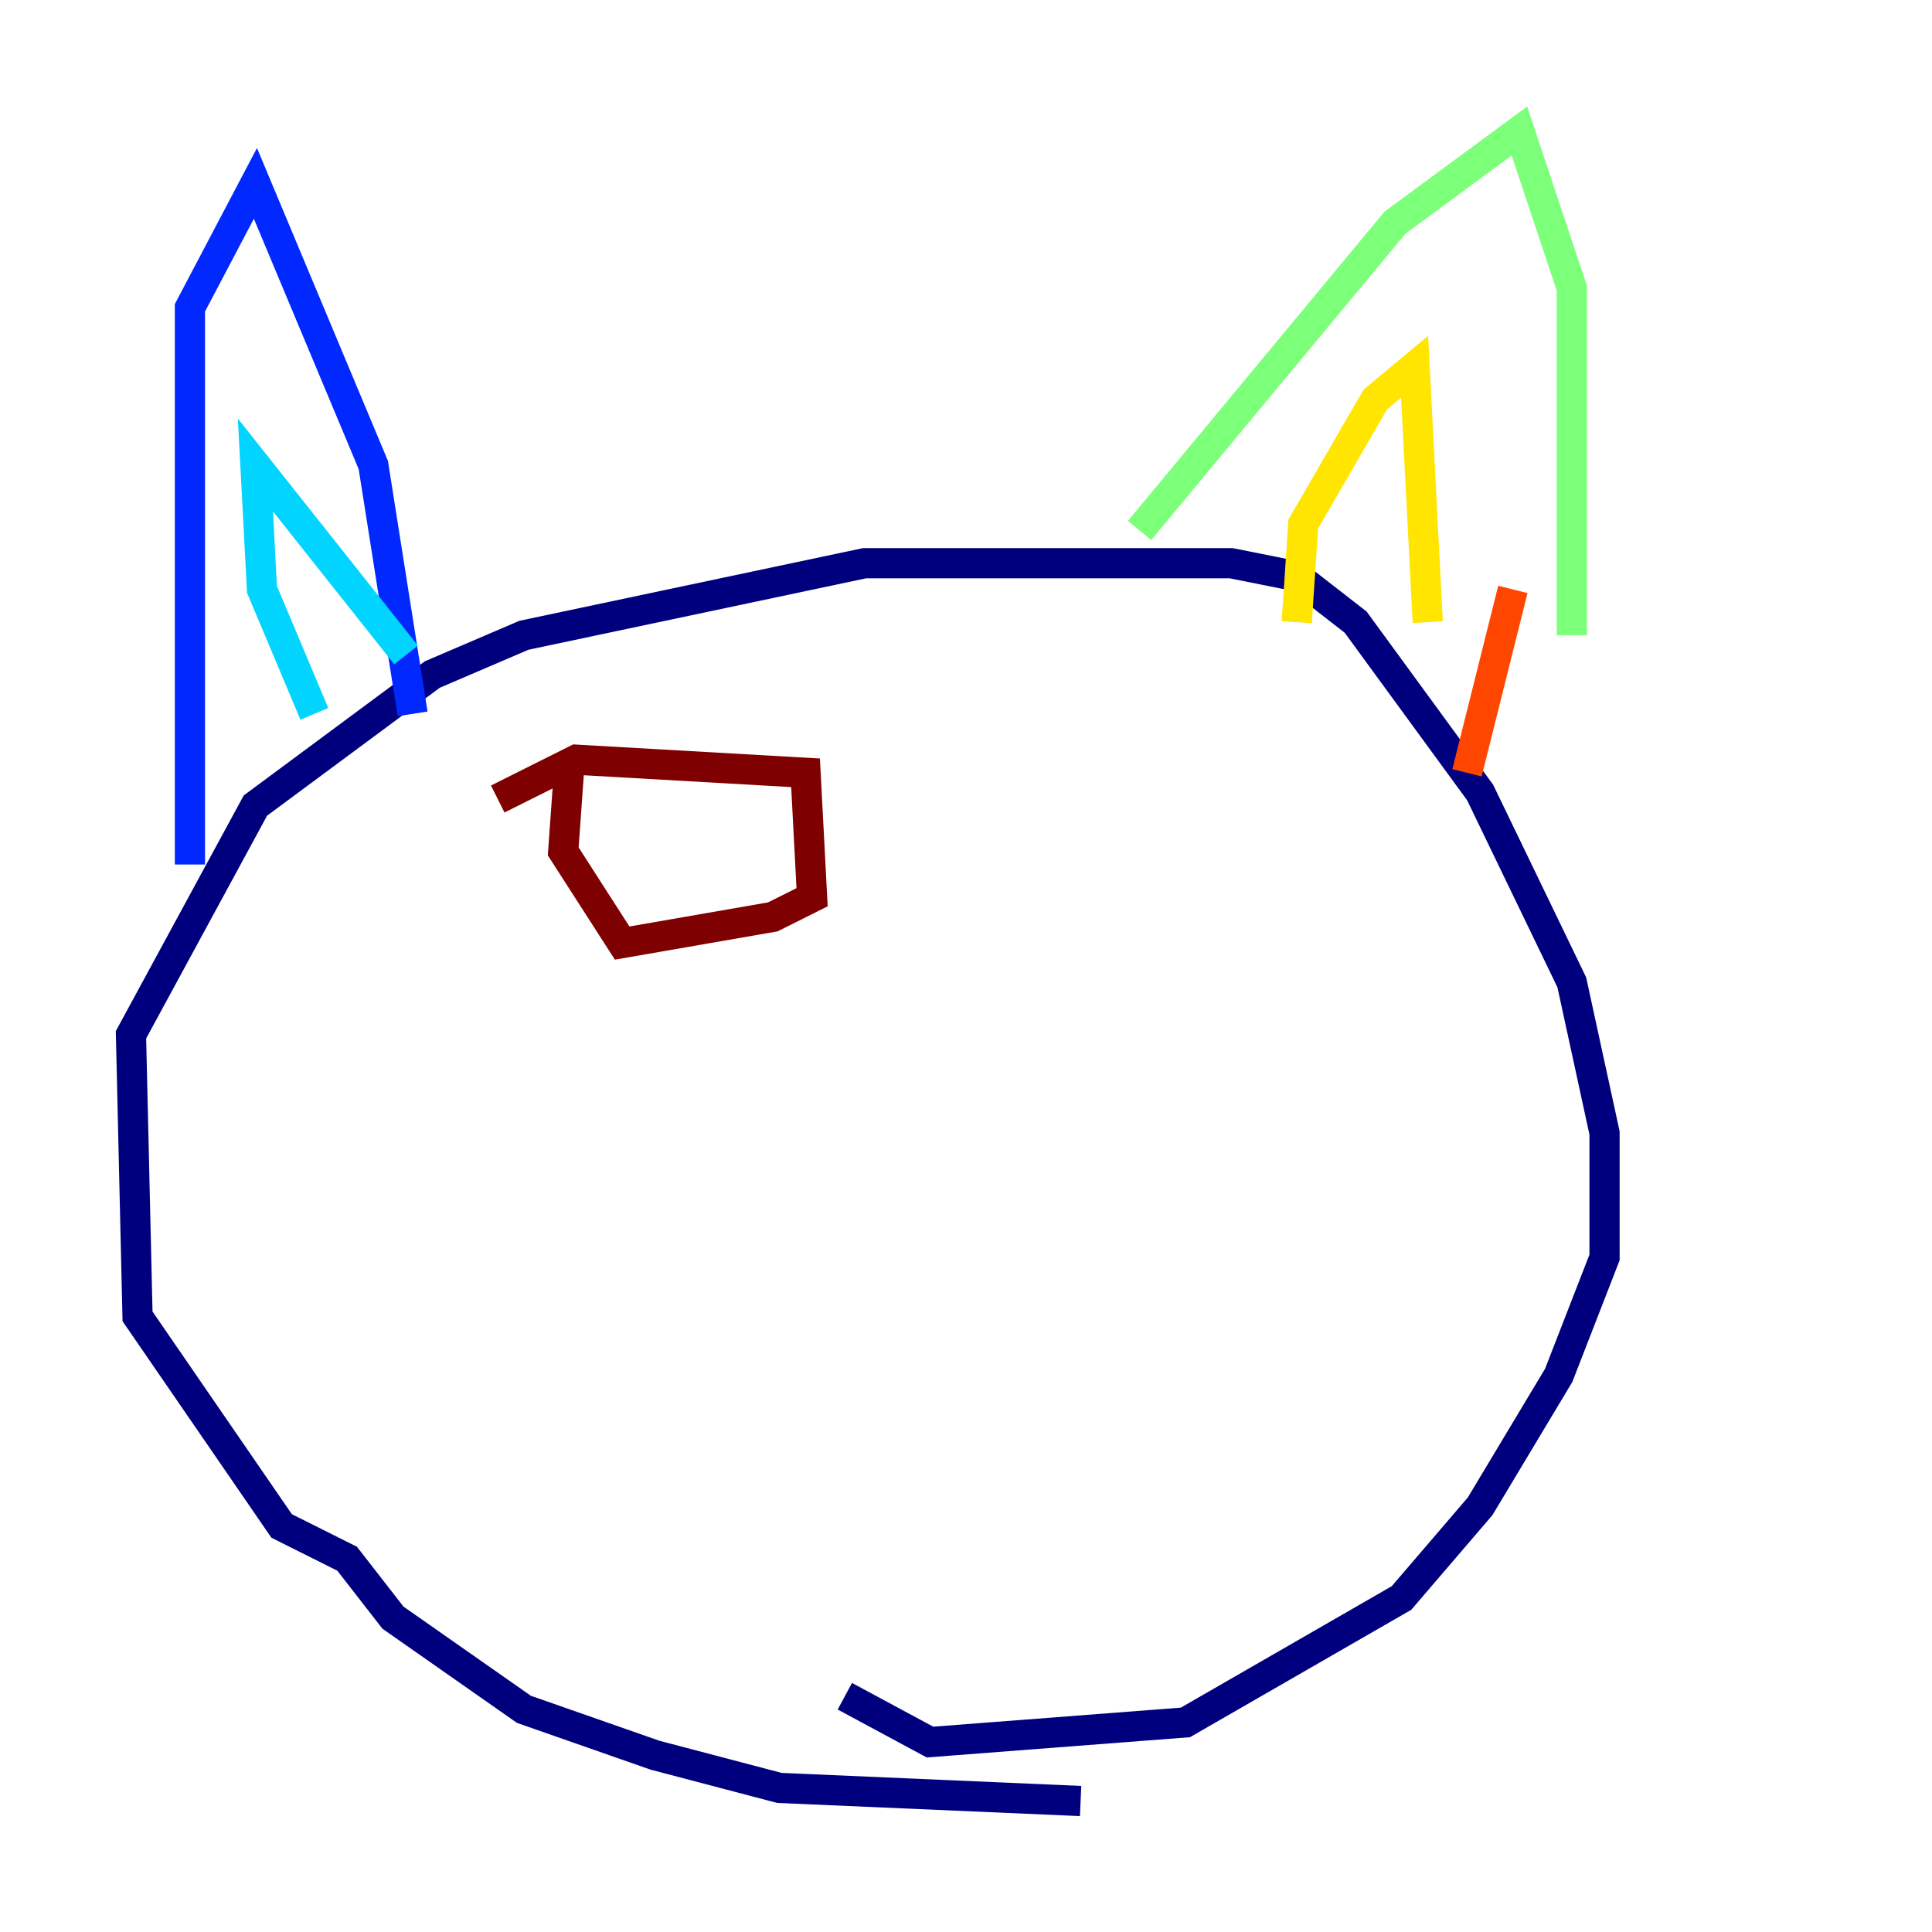 <?xml version="1.0" encoding="utf-8" ?>
<svg baseProfile="tiny" height="128" version="1.2" viewBox="0,0,128,128" width="128" xmlns="http://www.w3.org/2000/svg" xmlns:ev="http://www.w3.org/2001/xml-events" xmlns:xlink="http://www.w3.org/1999/xlink"><defs /><polyline fill="none" points="71.593,119.322 51.634,118.454 43.39,116.285 34.712,113.248 26.034,107.173 22.997,103.268 18.658,101.098 9.112,87.214 8.678,68.556 16.922,53.37 28.637,44.691 34.712,42.088 57.275,37.315 81.573,37.315 85.912,38.183 89.817,41.22 98.061,52.502 104.136,65.085 106.305,75.064 106.305,83.308 103.268,91.119 98.061,99.797 92.854,105.871 78.536,114.115 61.614,115.417 55.973,112.38" stroke="#00007f" stroke-width="2" /><polyline fill="none" points="12.583,57.275 12.583,20.393 16.922,12.149 24.732,30.807 27.336,47.295" stroke="#0028ff" stroke-width="2" /><polyline fill="none" points="20.827,47.295 17.356,39.051 16.922,30.807 26.902,43.39" stroke="#00d4ff" stroke-width="2" /><polyline fill="none" points="75.498,35.146 92.42,14.752 100.664,8.678 104.136,19.091 104.136,42.088" stroke="#7cff79" stroke-width="2" /><polyline fill="none" points="85.912,41.22 86.346,34.712 91.119,26.468 93.722,24.298 94.59,41.22" stroke="#ffe500" stroke-width="2" /><polyline fill="none" points="97.193,51.2 100.231,39.051" stroke="#ff4600" stroke-width="2" /><polyline fill="none" points="32.976,52.936 38.183,50.332 53.37,51.2 53.803,59.444 51.2,60.746 41.22,62.481 37.315,56.407 37.749,50.332" stroke="#7f0000" stroke-width="2" /></svg>